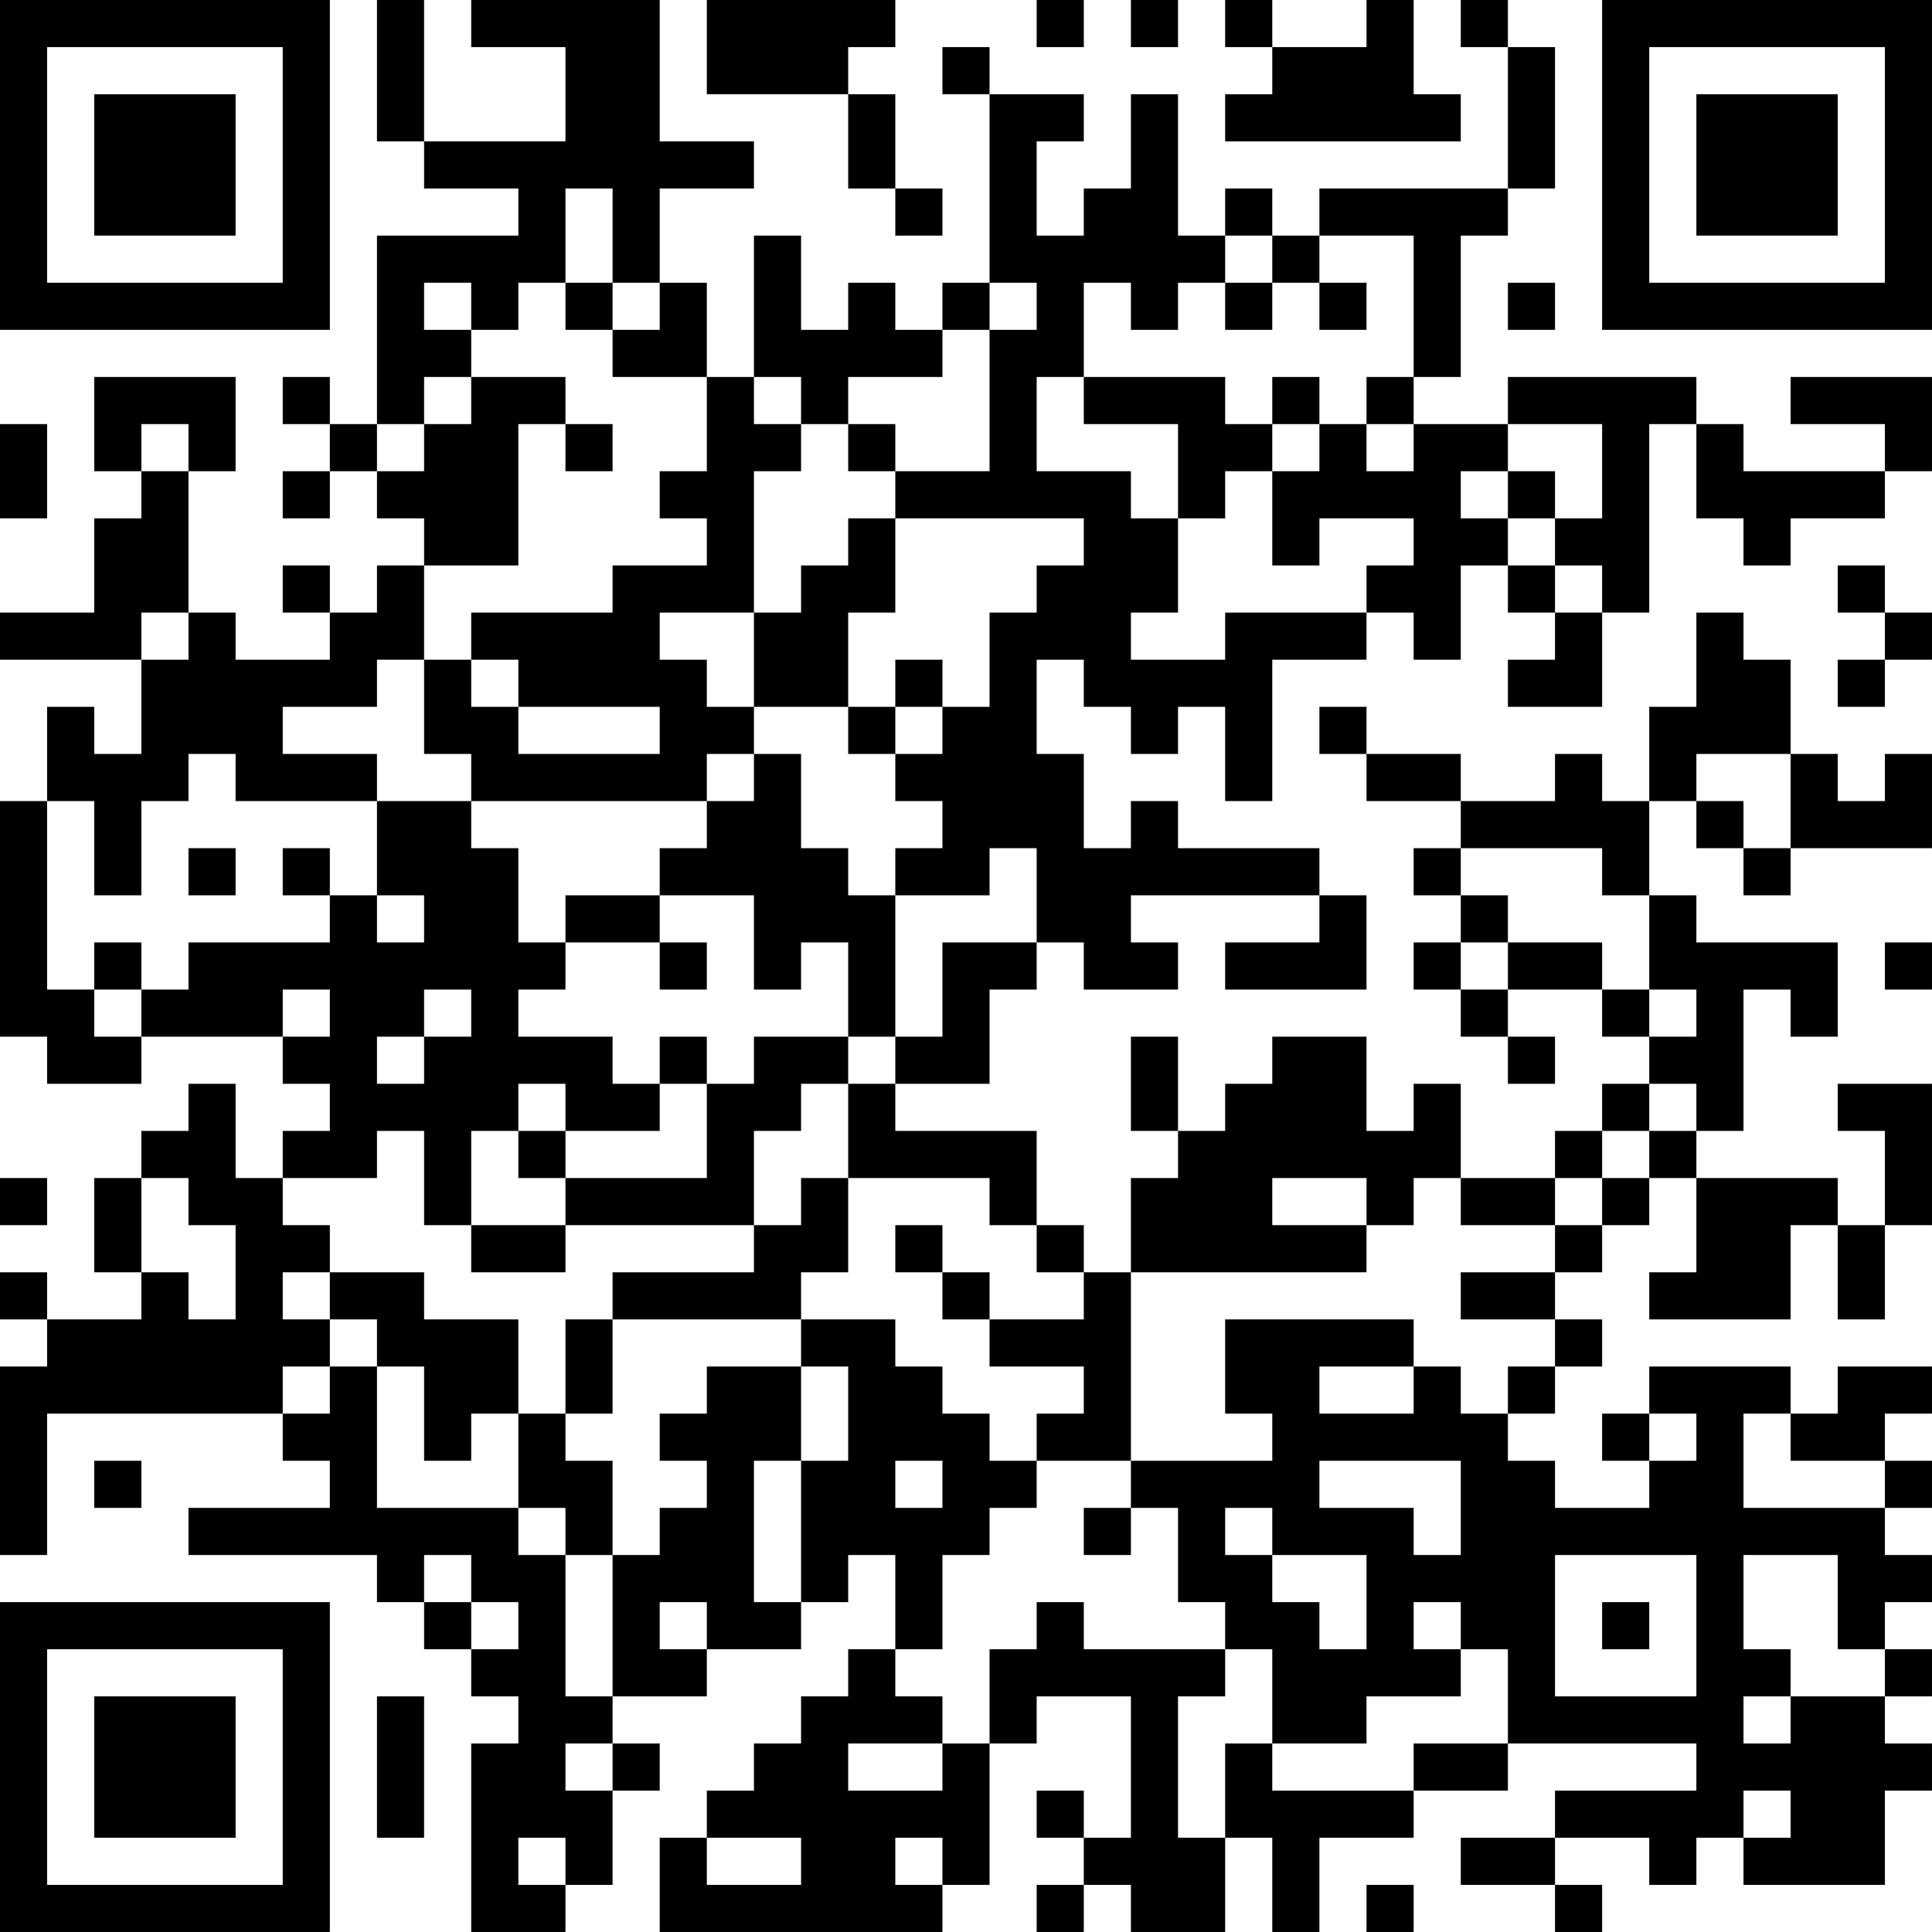 <?xml version="1.0" encoding="UTF-8"?>
<svg xmlns="http://www.w3.org/2000/svg" version="1.1" width="200" height="200" viewBox="0 0 200 200"><rect x="0" y="0" width="200" height="200" fill="#ffffff"/><g transform="scale(4.878)"><g transform="translate(0,0)"><path fill-rule="evenodd" d="M8 0L8 3L9 3L9 4L11 4L11 5L8 5L8 9L7 9L7 8L6 8L6 9L7 9L7 10L6 10L6 11L7 11L7 10L8 10L8 11L9 11L9 12L8 12L8 13L7 13L7 12L6 12L6 13L7 13L7 14L5 14L5 13L4 13L4 10L5 10L5 8L2 8L2 10L3 10L3 11L2 11L2 13L0 13L0 14L3 14L3 16L2 16L2 15L1 15L1 17L0 17L0 22L1 22L1 23L3 23L3 22L6 22L6 23L7 23L7 24L6 24L6 25L5 25L5 23L4 23L4 24L3 24L3 25L2 25L2 27L3 27L3 28L1 28L1 27L0 27L0 28L1 28L1 29L0 29L0 33L1 33L1 30L6 30L6 31L7 31L7 32L4 32L4 33L8 33L8 34L9 34L9 35L10 35L10 36L11 36L11 37L10 37L10 41L12 41L12 40L13 40L13 38L14 38L14 37L13 37L13 36L15 36L15 35L17 35L17 34L18 34L18 33L19 33L19 35L18 35L18 36L17 36L17 37L16 37L16 38L15 38L15 39L14 39L14 41L20 41L20 40L21 40L21 37L22 37L22 36L24 36L24 39L23 39L23 38L22 38L22 39L23 39L23 40L22 40L22 41L23 41L23 40L24 40L24 41L26 41L26 39L27 39L27 41L28 41L28 39L30 39L30 38L32 38L32 37L36 37L36 38L33 38L33 39L31 39L31 40L33 40L33 41L34 41L34 40L33 40L33 39L35 39L35 40L36 40L36 39L37 39L37 40L40 40L40 38L41 38L41 37L40 37L40 36L41 36L41 35L40 35L40 34L41 34L41 33L40 33L40 32L41 32L41 31L40 31L40 30L41 30L41 29L39 29L39 30L38 30L38 29L35 29L35 30L34 30L34 31L35 31L35 32L33 32L33 31L32 31L32 30L33 30L33 29L34 29L34 28L33 28L33 27L34 27L34 26L35 26L35 25L36 25L36 27L35 27L35 28L38 28L38 26L39 26L39 28L40 28L40 26L41 26L41 23L39 23L39 24L40 24L40 26L39 26L39 25L36 25L36 24L37 24L37 21L38 21L38 22L39 22L39 20L36 20L36 19L35 19L35 17L36 17L36 18L37 18L37 19L38 19L38 18L41 18L41 16L40 16L40 17L39 17L39 16L38 16L38 14L37 14L37 13L36 13L36 15L35 15L35 17L34 17L34 16L33 16L33 17L31 17L31 16L29 16L29 15L28 15L28 16L29 16L29 17L31 17L31 18L30 18L30 19L31 19L31 20L30 20L30 21L31 21L31 22L32 22L32 23L33 23L33 22L32 22L32 21L34 21L34 22L35 22L35 23L34 23L34 24L33 24L33 25L31 25L31 23L30 23L30 24L29 24L29 22L27 22L27 23L26 23L26 24L25 24L25 22L24 22L24 24L25 24L25 25L24 25L24 27L23 27L23 26L22 26L22 24L19 24L19 23L21 23L21 21L22 21L22 20L23 20L23 21L25 21L25 20L24 20L24 19L28 19L28 20L26 20L26 21L29 21L29 19L28 19L28 18L25 18L25 17L24 17L24 18L23 18L23 16L22 16L22 14L23 14L23 15L24 15L24 16L25 16L25 15L26 15L26 17L27 17L27 14L29 14L29 13L30 13L30 14L31 14L31 12L32 12L32 13L33 13L33 14L32 14L32 15L34 15L34 13L35 13L35 9L36 9L36 11L37 11L37 12L38 12L38 11L40 11L40 10L41 10L41 8L38 8L38 9L40 9L40 10L37 10L37 9L36 9L36 8L32 8L32 9L30 9L30 8L31 8L31 5L32 5L32 4L33 4L33 1L32 1L32 0L31 0L31 1L32 1L32 4L28 4L28 5L27 5L27 4L26 4L26 5L25 5L25 2L24 2L24 4L23 4L23 5L22 5L22 3L23 3L23 2L21 2L21 1L20 1L20 2L21 2L21 6L20 6L20 7L19 7L19 6L18 6L18 7L17 7L17 5L16 5L16 8L15 8L15 6L14 6L14 4L16 4L16 3L14 3L14 0L10 0L10 1L12 1L12 3L9 3L9 0ZM15 0L15 2L18 2L18 4L19 4L19 5L20 5L20 4L19 4L19 2L18 2L18 1L19 1L19 0ZM22 0L22 1L23 1L23 0ZM24 0L24 1L25 1L25 0ZM26 0L26 1L27 1L27 2L26 2L26 3L31 3L31 2L30 2L30 0L29 0L29 1L27 1L27 0ZM12 4L12 6L11 6L11 7L10 7L10 6L9 6L9 7L10 7L10 8L9 8L9 9L8 9L8 10L9 10L9 9L10 9L10 8L12 8L12 9L11 9L11 12L9 12L9 14L8 14L8 15L6 15L6 16L8 16L8 17L5 17L5 16L4 16L4 17L3 17L3 19L2 19L2 17L1 17L1 21L2 21L2 22L3 22L3 21L4 21L4 20L7 20L7 19L8 19L8 20L9 20L9 19L8 19L8 17L10 17L10 18L11 18L11 20L12 20L12 21L11 21L11 22L13 22L13 23L14 23L14 24L12 24L12 23L11 23L11 24L10 24L10 26L9 26L9 24L8 24L8 25L6 25L6 26L7 26L7 27L6 27L6 28L7 28L7 29L6 29L6 30L7 30L7 29L8 29L8 32L11 32L11 33L12 33L12 36L13 36L13 33L14 33L14 32L15 32L15 31L14 31L14 30L15 30L15 29L17 29L17 31L16 31L16 34L17 34L17 31L18 31L18 29L17 29L17 28L19 28L19 29L20 29L20 30L21 30L21 31L22 31L22 32L21 32L21 33L20 33L20 35L19 35L19 36L20 36L20 37L18 37L18 38L20 38L20 37L21 37L21 35L22 35L22 34L23 34L23 35L26 35L26 36L25 36L25 39L26 39L26 37L27 37L27 38L30 38L30 37L32 37L32 35L31 35L31 34L30 34L30 35L31 35L31 36L29 36L29 37L27 37L27 35L26 35L26 34L25 34L25 32L24 32L24 31L27 31L27 30L26 30L26 28L30 28L30 29L28 29L28 30L30 30L30 29L31 29L31 30L32 30L32 29L33 29L33 28L31 28L31 27L33 27L33 26L34 26L34 25L35 25L35 24L36 24L36 23L35 23L35 24L34 24L34 25L33 25L33 26L31 26L31 25L30 25L30 26L29 26L29 25L27 25L27 26L29 26L29 27L24 27L24 31L22 31L22 30L23 30L23 29L21 29L21 28L23 28L23 27L22 27L22 26L21 26L21 25L18 25L18 23L19 23L19 22L20 22L20 20L22 20L22 18L21 18L21 19L19 19L19 18L20 18L20 17L19 17L19 16L20 16L20 15L21 15L21 13L22 13L22 12L23 12L23 11L19 11L19 10L21 10L21 7L22 7L22 6L21 6L21 7L20 7L20 8L18 8L18 9L17 9L17 8L16 8L16 9L17 9L17 10L16 10L16 13L14 13L14 14L15 14L15 15L16 15L16 16L15 16L15 17L10 17L10 16L9 16L9 14L10 14L10 15L11 15L11 16L14 16L14 15L11 15L11 14L10 14L10 13L13 13L13 12L15 12L15 11L14 11L14 10L15 10L15 8L13 8L13 7L14 7L14 6L13 6L13 4ZM26 5L26 6L25 6L25 7L24 7L24 6L23 6L23 8L22 8L22 10L24 10L24 11L25 11L25 13L24 13L24 14L26 14L26 13L29 13L29 12L30 12L30 11L28 11L28 12L27 12L27 10L28 10L28 9L29 9L29 10L30 10L30 9L29 9L29 8L30 8L30 5L28 5L28 6L27 6L27 5ZM12 6L12 7L13 7L13 6ZM26 6L26 7L27 7L27 6ZM28 6L28 7L29 7L29 6ZM32 6L32 7L33 7L33 6ZM23 8L23 9L25 9L25 11L26 11L26 10L27 10L27 9L28 9L28 8L27 8L27 9L26 9L26 8ZM0 9L0 11L1 11L1 9ZM3 9L3 10L4 10L4 9ZM12 9L12 10L13 10L13 9ZM18 9L18 10L19 10L19 9ZM32 9L32 10L31 10L31 11L32 11L32 12L33 12L33 13L34 13L34 12L33 12L33 11L34 11L34 9ZM32 10L32 11L33 11L33 10ZM18 11L18 12L17 12L17 13L16 13L16 15L18 15L18 16L19 16L19 15L20 15L20 14L19 14L19 15L18 15L18 13L19 13L19 11ZM39 12L39 13L40 13L40 14L39 14L39 15L40 15L40 14L41 14L41 13L40 13L40 12ZM3 13L3 14L4 14L4 13ZM16 16L16 17L15 17L15 18L14 18L14 19L12 19L12 20L14 20L14 21L15 21L15 20L14 20L14 19L16 19L16 21L17 21L17 20L18 20L18 22L16 22L16 23L15 23L15 22L14 22L14 23L15 23L15 25L12 25L12 24L11 24L11 25L12 25L12 26L10 26L10 27L12 27L12 26L16 26L16 27L13 27L13 28L12 28L12 30L11 30L11 28L9 28L9 27L7 27L7 28L8 28L8 29L9 29L9 31L10 31L10 30L11 30L11 32L12 32L12 33L13 33L13 31L12 31L12 30L13 30L13 28L17 28L17 27L18 27L18 25L17 25L17 26L16 26L16 24L17 24L17 23L18 23L18 22L19 22L19 19L18 19L18 18L17 18L17 16ZM36 16L36 17L37 17L37 18L38 18L38 16ZM4 18L4 19L5 19L5 18ZM6 18L6 19L7 19L7 18ZM31 18L31 19L32 19L32 20L31 20L31 21L32 21L32 20L34 20L34 21L35 21L35 22L36 22L36 21L35 21L35 19L34 19L34 18ZM2 20L2 21L3 21L3 20ZM40 20L40 21L41 21L41 20ZM6 21L6 22L7 22L7 21ZM9 21L9 22L8 22L8 23L9 23L9 22L10 22L10 21ZM0 25L0 26L1 26L1 25ZM3 25L3 27L4 27L4 28L5 28L5 26L4 26L4 25ZM19 26L19 27L20 27L20 28L21 28L21 27L20 27L20 26ZM35 30L35 31L36 31L36 30ZM37 30L37 32L40 32L40 31L38 31L38 30ZM2 31L2 32L3 32L3 31ZM19 31L19 32L20 32L20 31ZM28 31L28 32L30 32L30 33L31 33L31 31ZM23 32L23 33L24 33L24 32ZM26 32L26 33L27 33L27 34L28 34L28 35L29 35L29 33L27 33L27 32ZM9 33L9 34L10 34L10 35L11 35L11 34L10 34L10 33ZM33 33L33 36L36 36L36 33ZM37 33L37 35L38 35L38 36L37 36L37 37L38 37L38 36L40 36L40 35L39 35L39 33ZM14 34L14 35L15 35L15 34ZM34 34L34 35L35 35L35 34ZM8 36L8 39L9 39L9 36ZM12 37L12 38L13 38L13 37ZM37 38L37 39L38 39L38 38ZM11 39L11 40L12 40L12 39ZM15 39L15 40L17 40L17 39ZM19 39L19 40L20 40L20 39ZM29 40L29 41L30 41L30 40ZM0 0L0 7L7 7L7 0ZM1 1L1 6L6 6L6 1ZM2 2L2 5L5 5L5 2ZM34 0L34 7L41 7L41 0ZM35 1L35 6L40 6L40 1ZM36 2L36 5L39 5L39 2ZM0 34L0 41L7 41L7 34ZM1 35L1 40L6 40L6 35ZM2 36L2 39L5 39L5 36Z" fill="#000000"/></g></g></svg>
